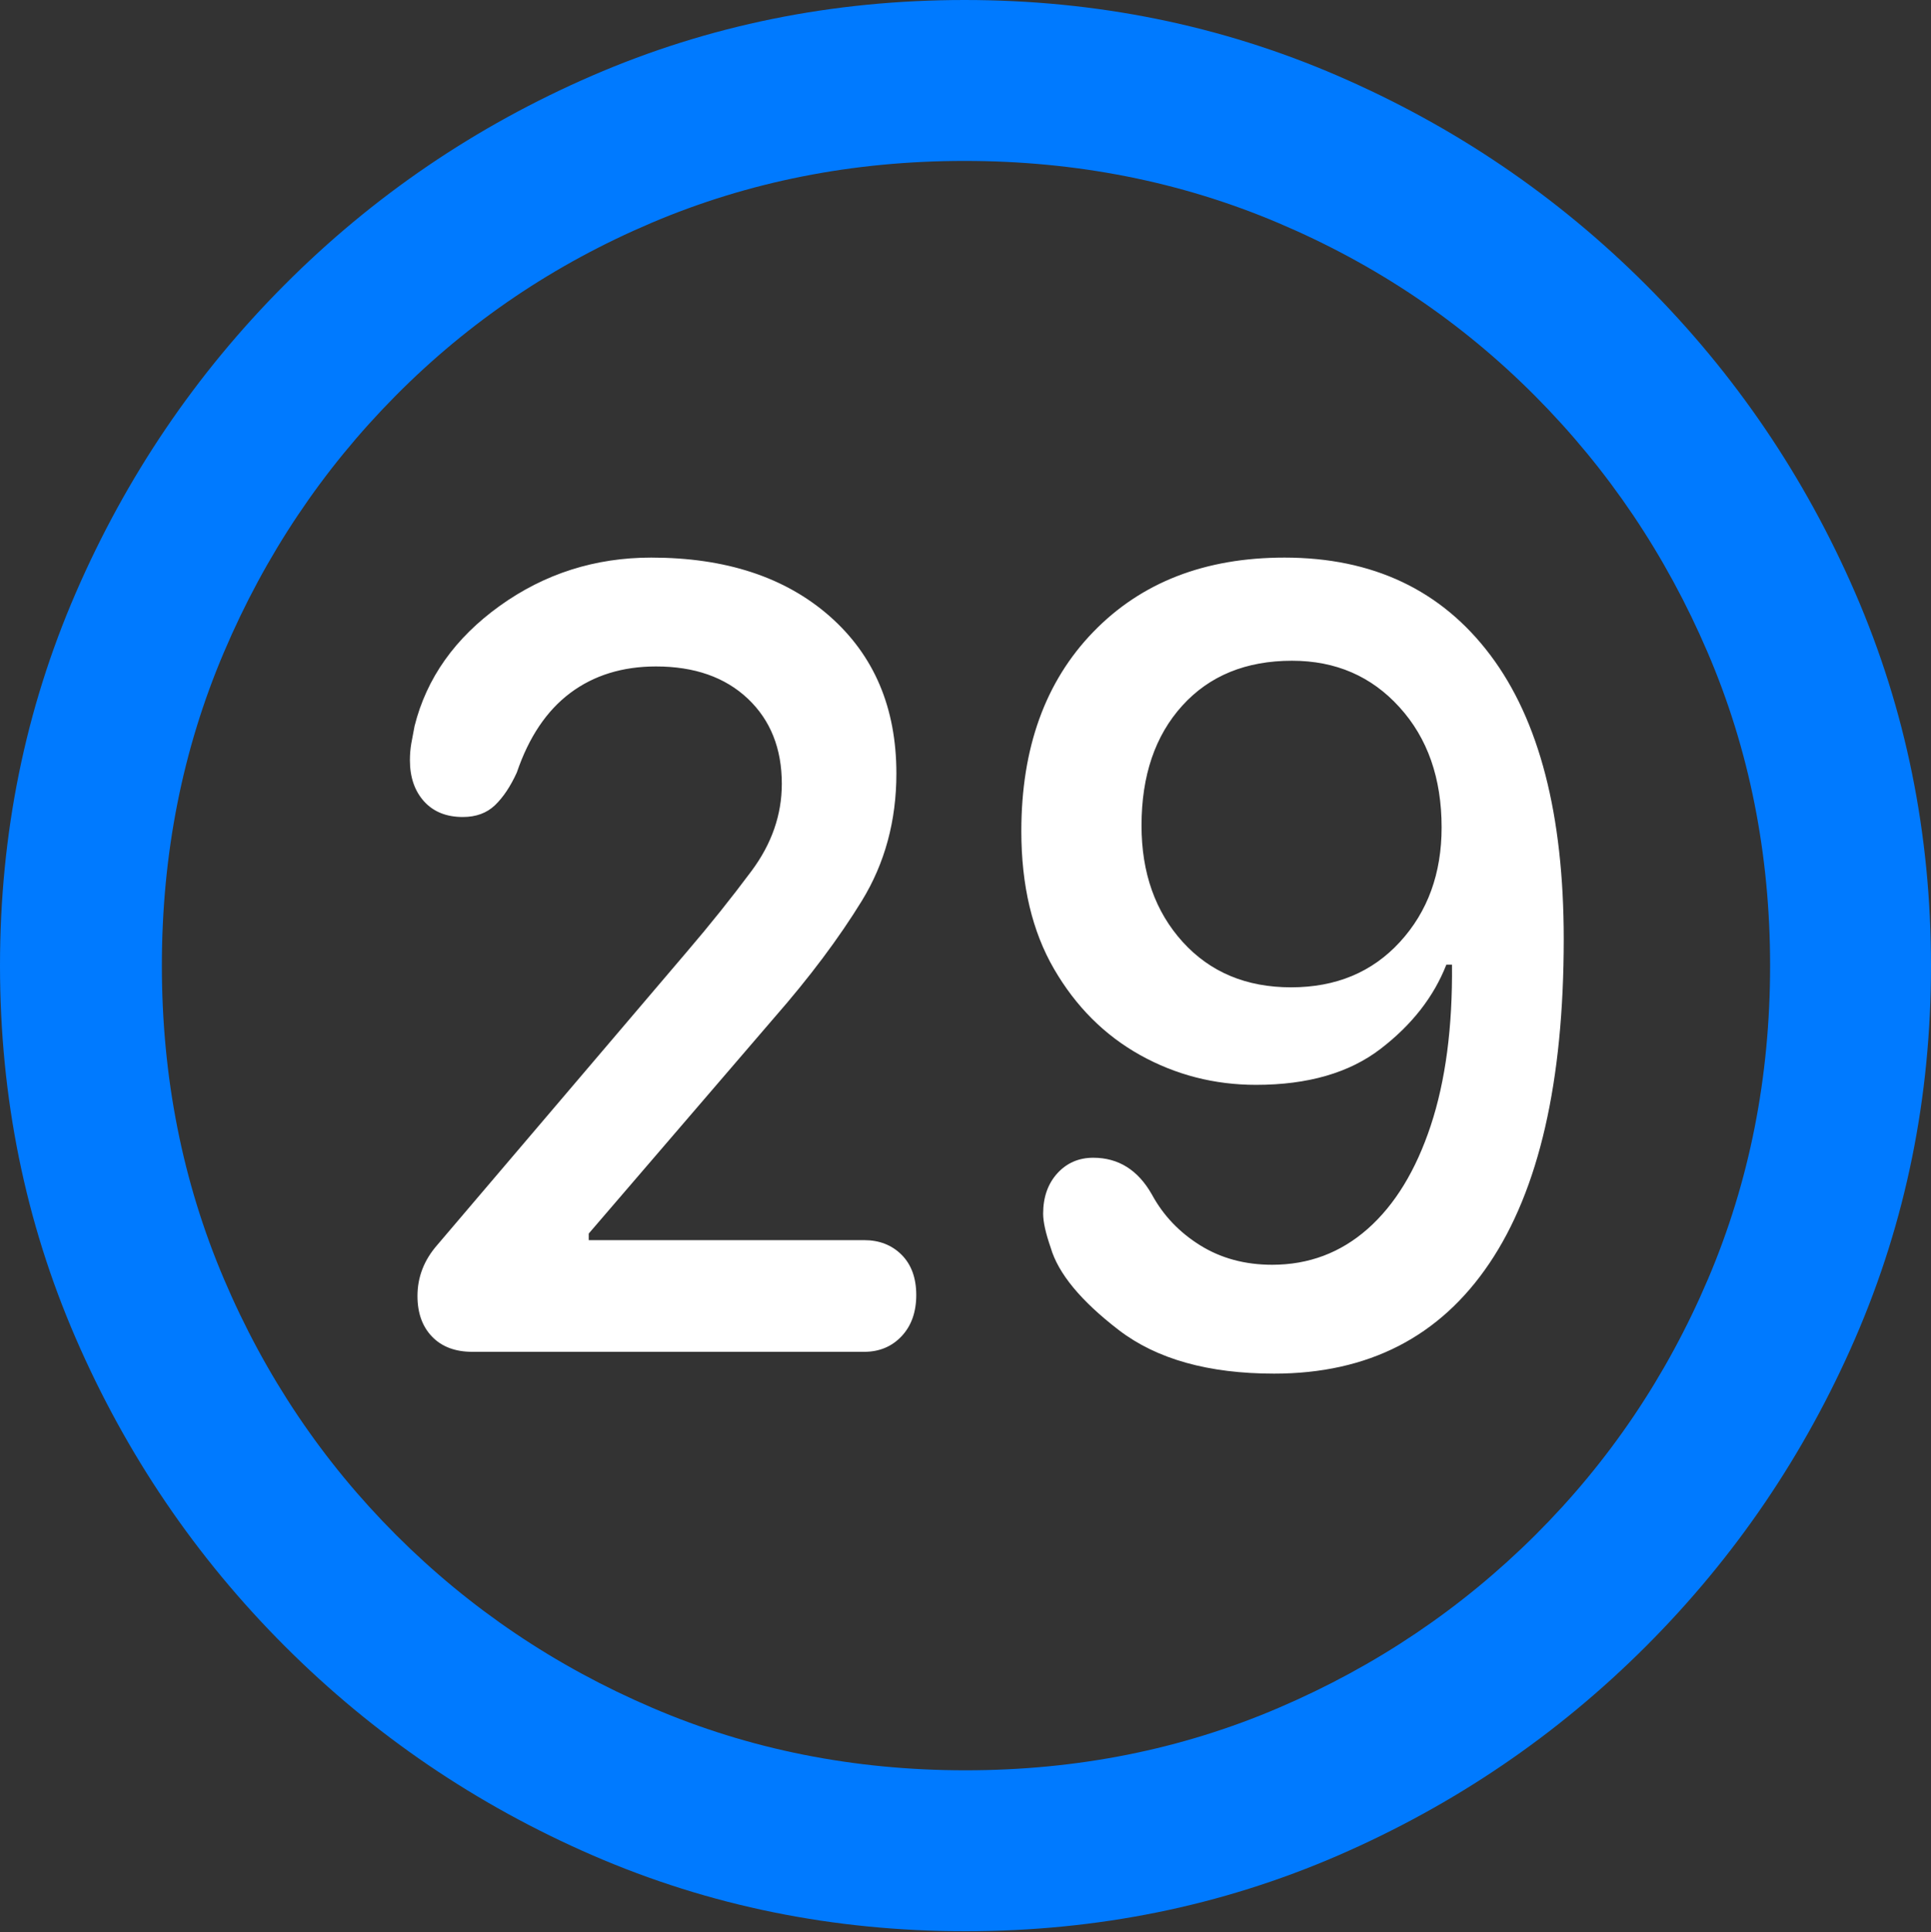 <?xml version="1.0" encoding="UTF-8"?>
<!--Generator: Apple Native CoreSVG 175.5-->
<!DOCTYPE svg
PUBLIC "-//W3C//DTD SVG 1.1//EN"
       "http://www.w3.org/Graphics/SVG/1.1/DTD/svg11.dtd">
<svg version="1.1" xmlns="http://www.w3.org/2000/svg" xmlns:xlink="http://www.w3.org/1999/xlink" width="19.922" height="19.932">
 <rect width="100%" height="100%" fill="#333333" stroke="none"/>
 <g>
  <rect height="19.932" opacity="0" width="19.922" x="0" y="0"/>
  <path d="M9.961 19.922Q12.002 19.922 13.804 19.141Q15.605 18.359 16.982 16.982Q18.359 15.605 19.141 13.804Q19.922 12.002 19.922 9.961Q19.922 7.92 19.141 6.118Q18.359 4.316 16.982 2.939Q15.605 1.562 13.799 0.781Q11.992 0 9.951 0Q7.91 0 6.108 0.781Q4.307 1.562 2.935 2.939Q1.562 4.316 0.781 6.118Q0 7.92 0 9.961Q0 12.002 0.781 13.804Q1.562 15.605 2.939 16.982Q4.316 18.359 6.118 19.141Q7.92 19.922 9.961 19.922ZM9.961 18.262Q8.232 18.262 6.729 17.617Q5.225 16.973 4.087 15.835Q2.949 14.697 2.31 13.193Q1.67 11.69 1.67 9.961Q1.67 8.232 2.31 6.729Q2.949 5.225 4.082 4.082Q5.215 2.939 6.719 2.3Q8.223 1.66 9.951 1.66Q11.68 1.66 13.188 2.3Q14.697 2.939 15.835 4.082Q16.973 5.225 17.617 6.729Q18.262 8.232 18.262 9.961Q18.262 11.69 17.622 13.193Q16.982 14.697 15.84 15.835Q14.697 16.973 13.193 17.617Q11.69 18.262 9.961 18.262Z" fill="#007aff"/>
  <path d="M4.873 13.945L8.916 13.945Q9.15 13.945 9.302 13.784Q9.453 13.623 9.453 13.359Q9.453 13.096 9.302 12.944Q9.15 12.793 8.916 12.793L6.074 12.793L6.074 12.725L7.988 10.498Q8.535 9.873 8.892 9.292Q9.248 8.711 9.248 7.979Q9.248 6.963 8.56 6.357Q7.871 5.752 6.719 5.752Q5.85 5.752 5.156 6.25Q4.463 6.748 4.277 7.49Q4.258 7.588 4.243 7.671Q4.229 7.754 4.229 7.842Q4.229 8.105 4.375 8.267Q4.521 8.428 4.775 8.428Q4.98 8.428 5.107 8.306Q5.234 8.184 5.332 7.969Q5.518 7.422 5.884 7.148Q6.25 6.875 6.768 6.875Q7.363 6.875 7.715 7.207Q8.066 7.539 8.066 8.086Q8.066 8.564 7.754 8.984Q7.441 9.404 7.09 9.814L4.512 12.842Q4.307 13.076 4.307 13.369Q4.307 13.633 4.458 13.789Q4.609 13.945 4.873 13.945ZM13.145 14.17Q14.6 14.17 15.366 13.032Q16.133 11.895 16.133 9.688Q16.133 7.764 15.376 6.758Q14.619 5.752 13.252 5.752Q12.021 5.752 11.279 6.519Q10.537 7.285 10.537 8.574Q10.537 9.414 10.874 9.995Q11.211 10.576 11.763 10.884Q12.315 11.191 12.959 11.191Q13.76 11.191 14.243 10.82Q14.727 10.449 14.922 9.951L14.98 9.951Q14.99 10.918 14.761 11.611Q14.531 12.305 14.111 12.676Q13.691 13.047 13.125 13.047Q12.705 13.047 12.383 12.847Q12.06 12.646 11.885 12.324Q11.67 11.943 11.279 11.943Q11.055 11.943 10.908 12.104Q10.762 12.266 10.762 12.52Q10.762 12.646 10.84 12.871Q10.957 13.271 11.543 13.721Q12.129 14.17 13.145 14.17ZM13.32 10.185Q12.627 10.185 12.202 9.717Q11.777 9.248 11.777 8.516Q11.777 7.744 12.197 7.28Q12.617 6.816 13.33 6.816Q14.004 6.816 14.438 7.295Q14.873 7.773 14.873 8.535Q14.873 9.248 14.443 9.717Q14.014 10.185 13.32 10.185Z" fill="#ffffff"/>
 </g>
</svg>
